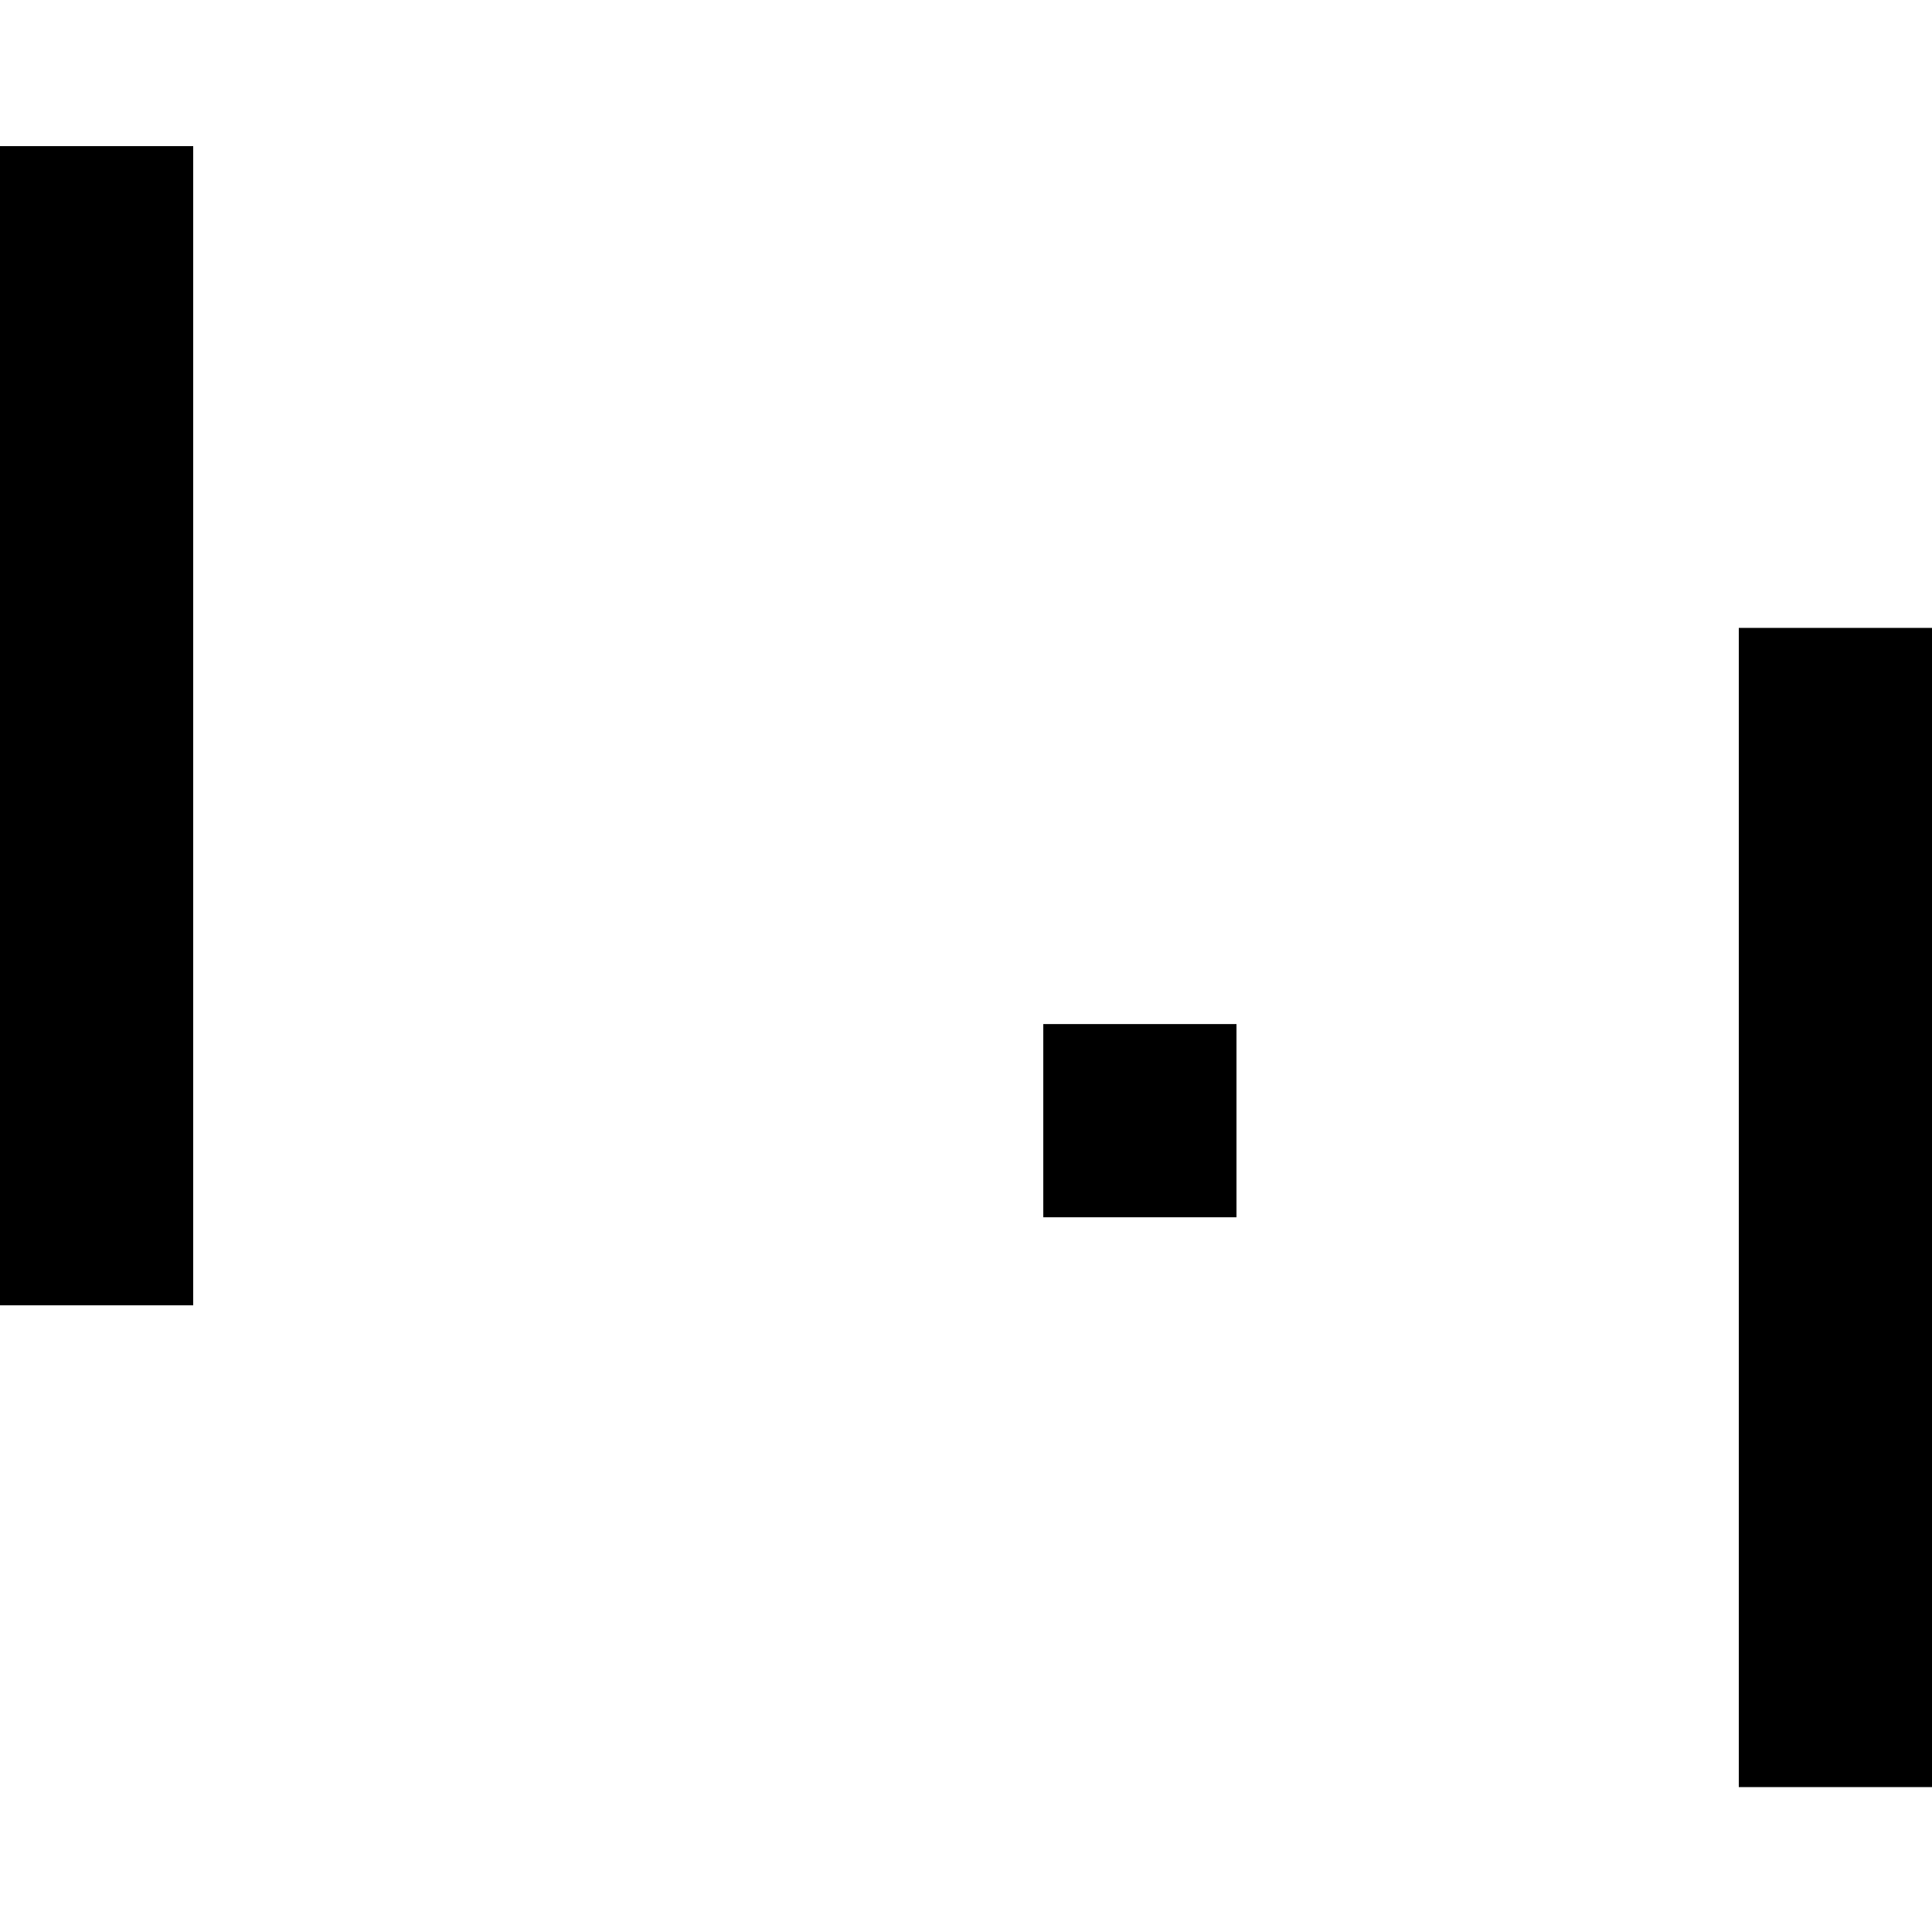 <svg xmlns="http://www.w3.org/2000/svg" xmlns:xlink="http://www.w3.org/1999/xlink" xmlns:a="http://ns.adobe.com/AdobeSVGViewerExtensions/3.0/" version="1.1" x="0px" y="0px" width="100px" height="100px" viewBox="0 -7.563 100 100" enable-background="new 0 -7.563 100 100" xml:space="preserve">
<defs>
</defs>
<rect width="10" height="60"/>
<rect x="90" y="24.937" width="10" height="60"/>
<rect x="54" y="45.443" width="10" height="10"/>
</svg>